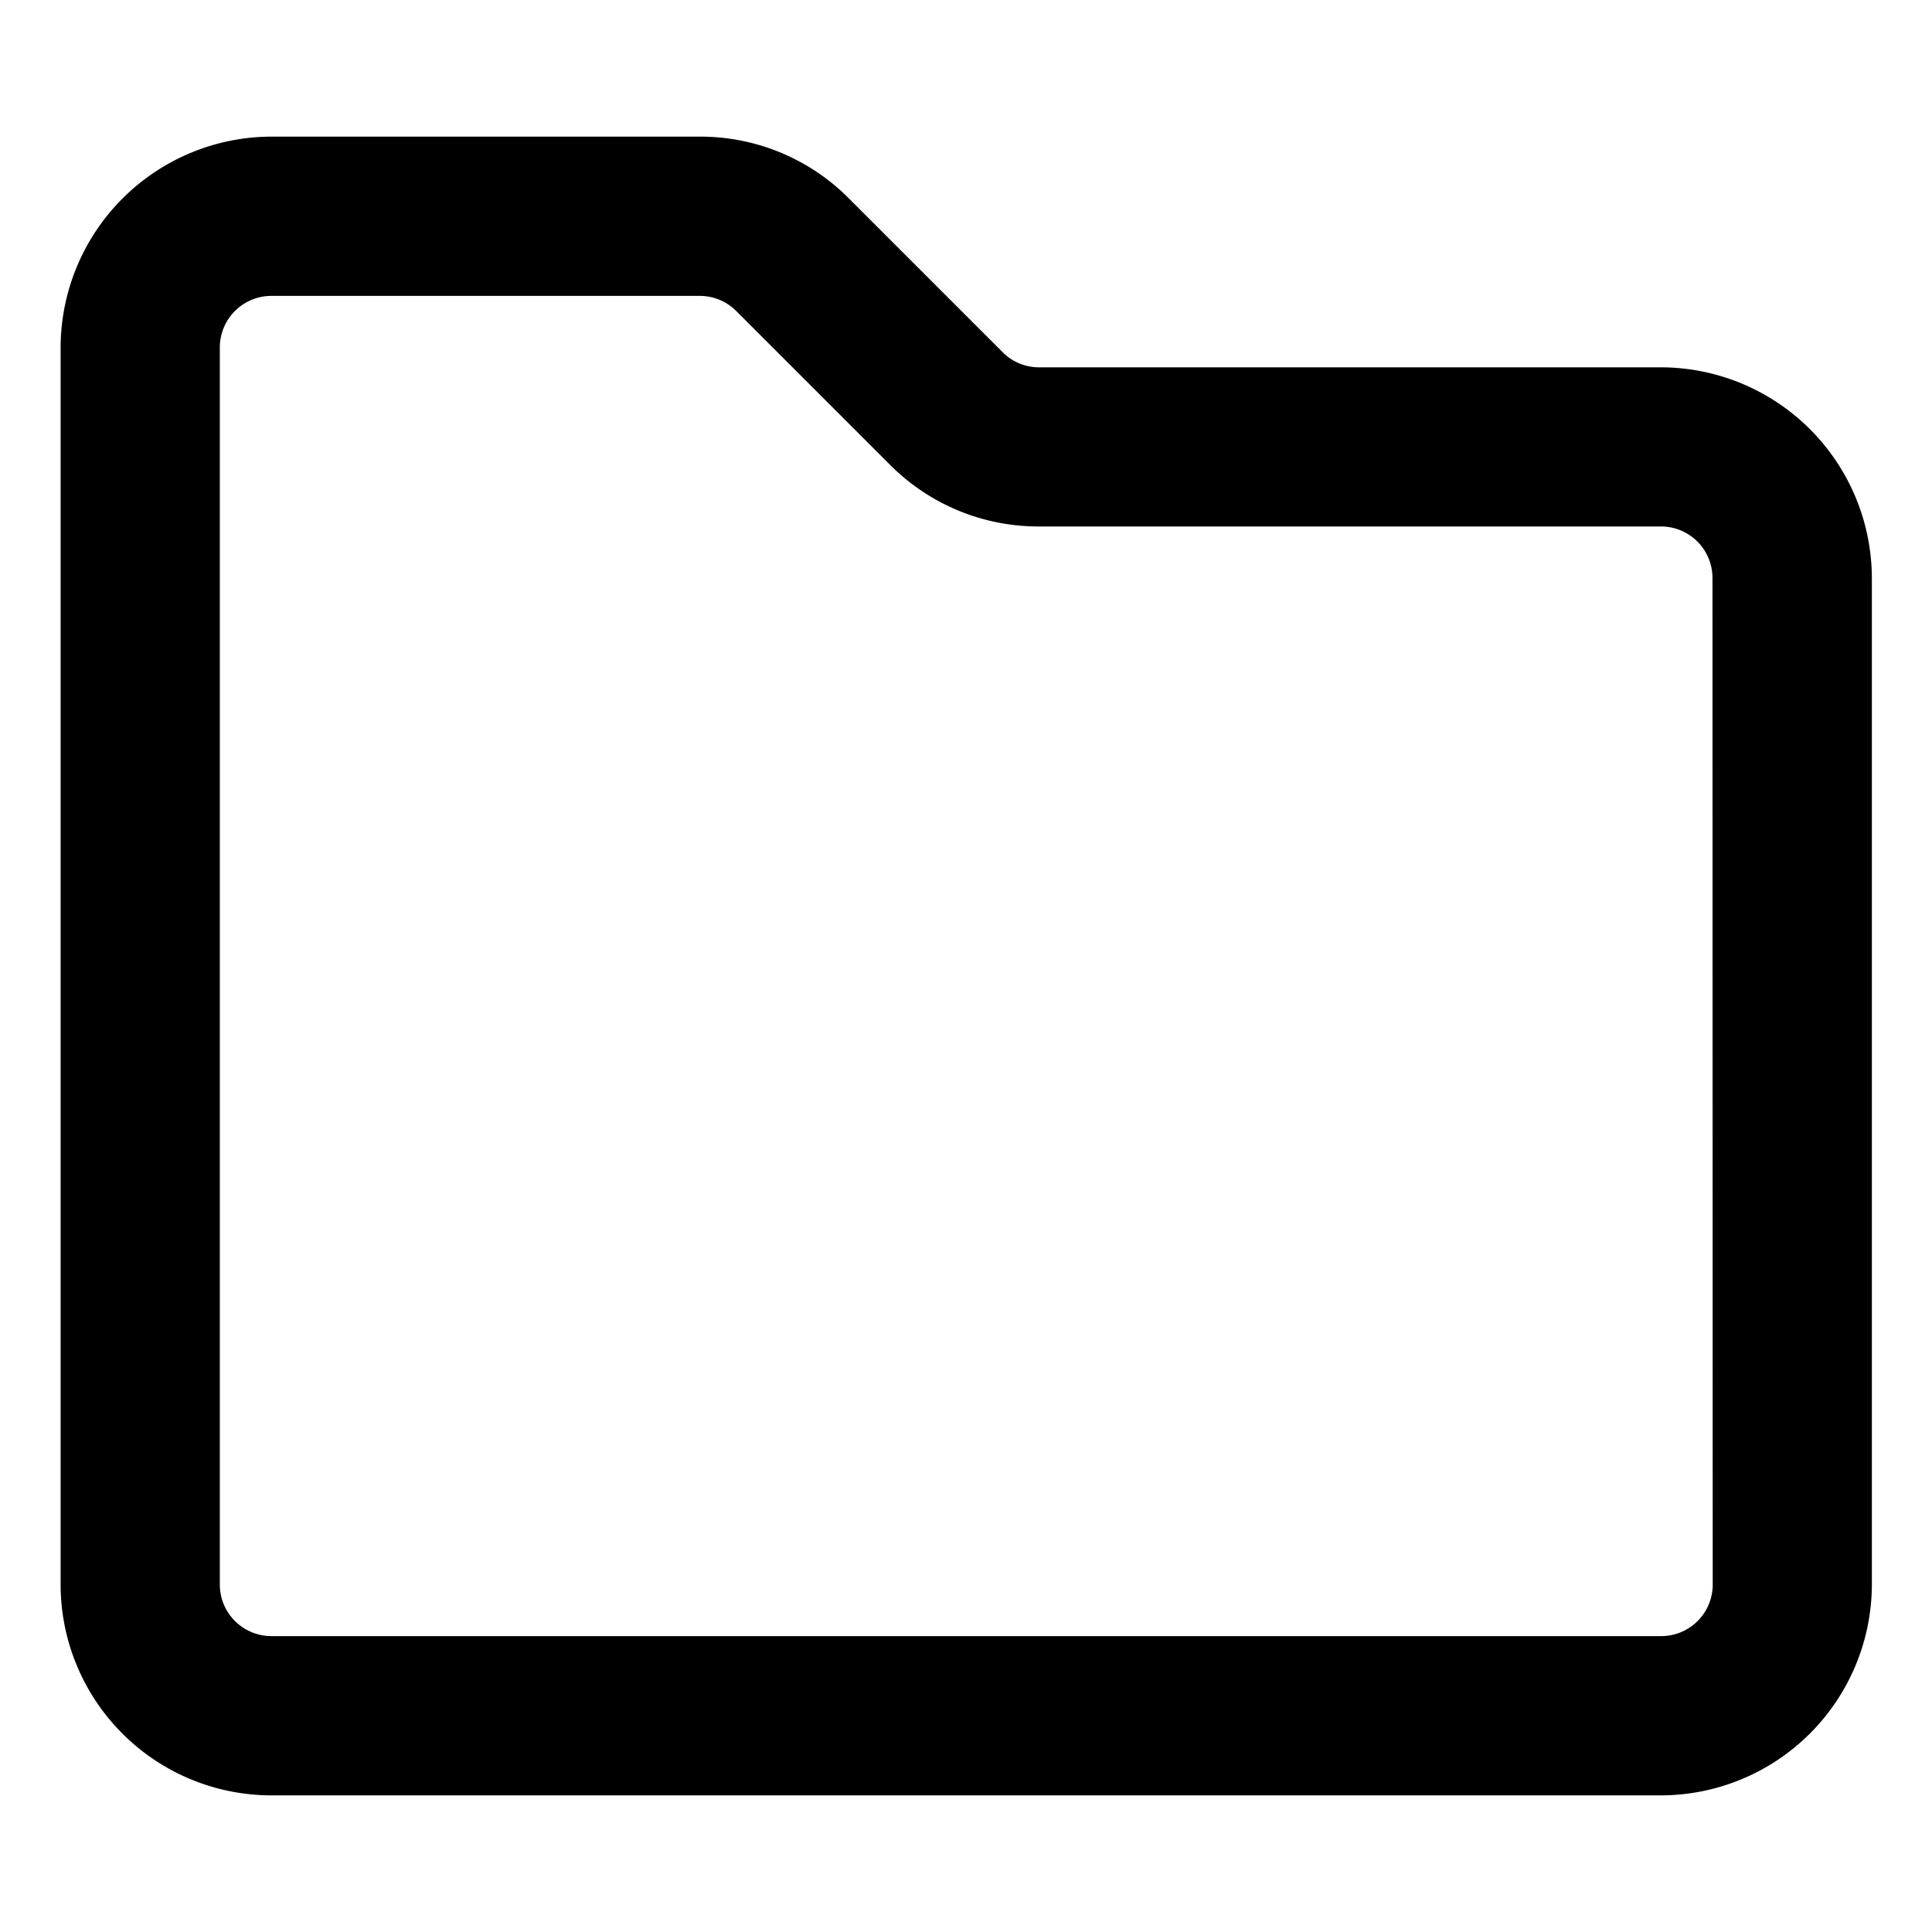 <svg xmlns="http://www.w3.org/2000/svg" width="32" height="32" viewBox="0 0 32 32">
  <g id="icon-folder" transform="translate(-527 -58)">
    <path d="M-2515.49,2896.643h-10.3a.843.843,0,0,1-.6-.248l-2.549-2.549a3.465,3.465,0,0,0-2.468-1.024h-7.1a3.5,3.5,0,0,0-3.489,3.492v20.492a3.494,3.494,0,0,0,3.489,3.49h23.021a3.5,3.5,0,0,0,3.49-3.49v-16.673a3.5,3.5,0,0,0-3.49-3.49m.854,20.163a.853.853,0,0,1-.854.852h-23.021a.854.854,0,0,1-.852-.852v-20.492a.854.854,0,0,1,.852-.854h7.1a.85.85,0,0,1,.6.249l2.549,2.549a3.466,3.466,0,0,0,2.468,1.021h10.3a.853.853,0,0,1,.854.854Z" transform="translate(3070 -2832.559)"/>
  </g>
</svg>
